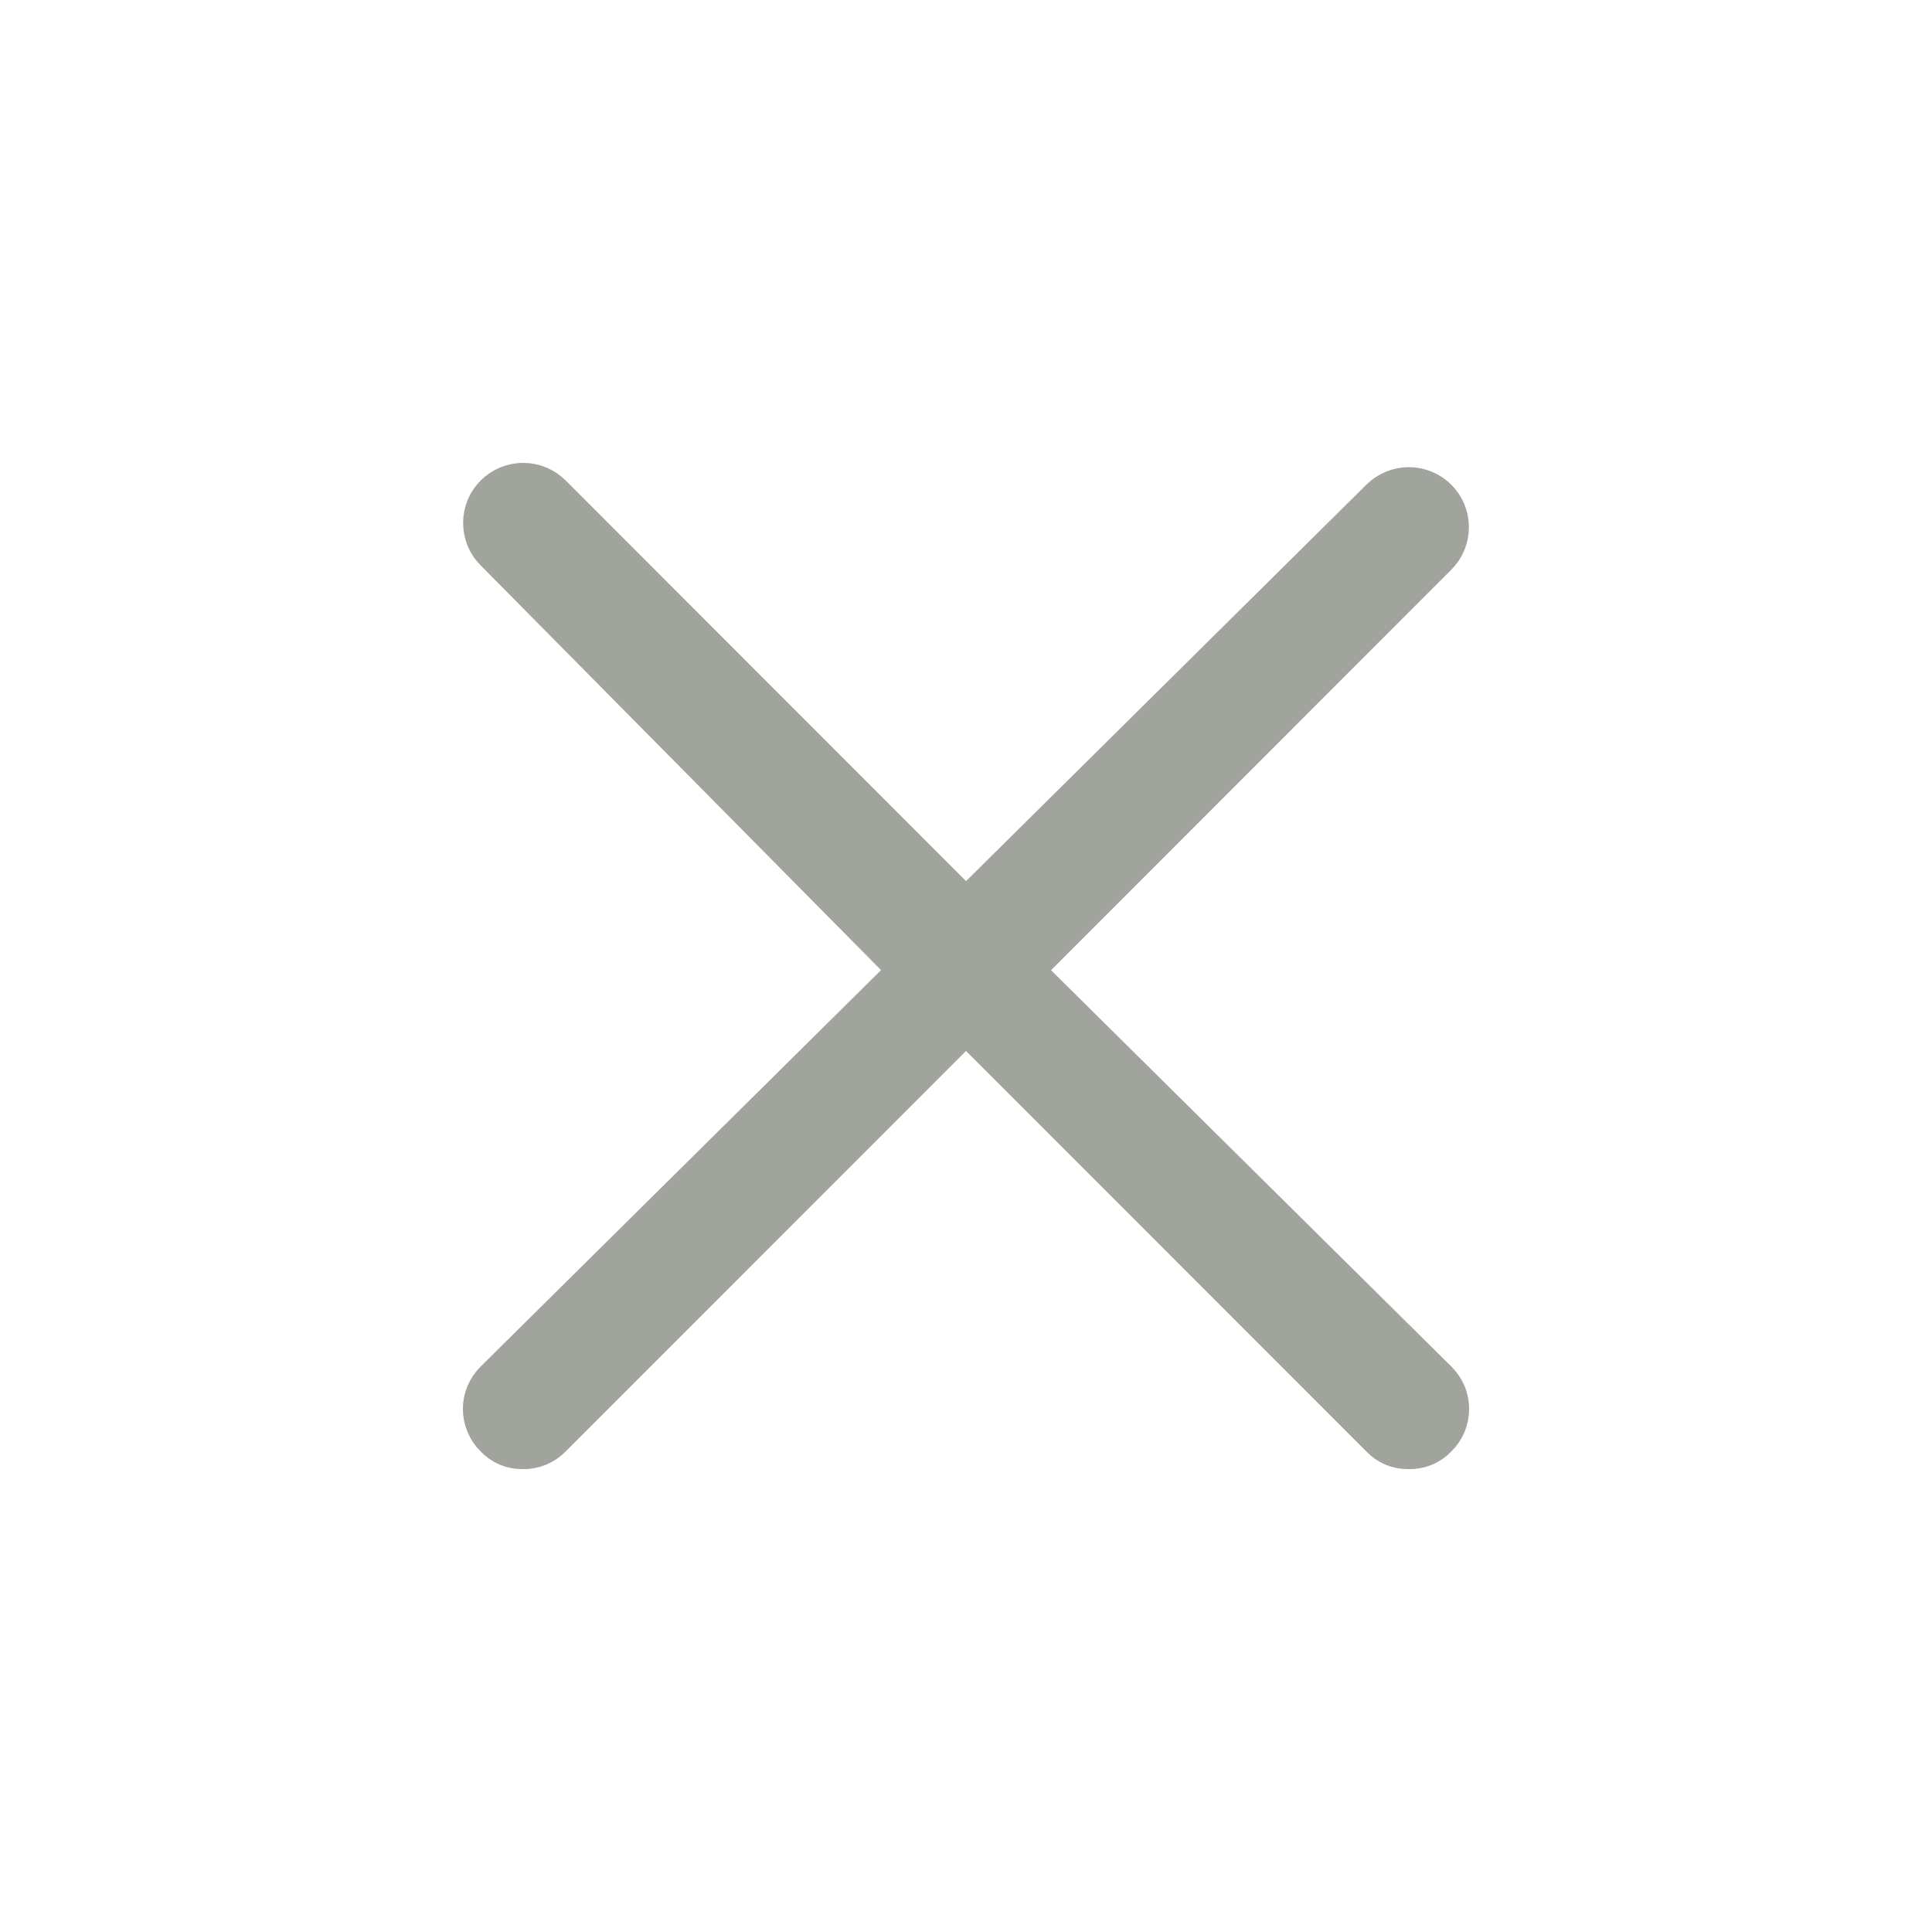 <svg width="24" height="24" viewBox="0 0 24 24" fill="none" xmlns="http://www.w3.org/2000/svg">
<path d="M12.702 12.053L17.852 6.9C17.898 6.854 17.935 6.8 17.96 6.739C17.985 6.679 17.997 6.615 17.997 6.549C17.997 6.484 17.985 6.42 17.96 6.359C17.935 6.299 17.898 6.244 17.852 6.198C17.806 6.152 17.751 6.116 17.691 6.091C17.631 6.066 17.566 6.053 17.501 6.053C17.436 6.053 17.372 6.066 17.311 6.091C17.251 6.116 17.196 6.152 17.15 6.198L12 11.298L6.85 6.145C6.804 6.099 6.749 6.063 6.689 6.038C6.629 6.013 6.564 6 6.499 6C6.434 6 6.369 6.013 6.309 6.038C6.249 6.063 6.194 6.099 6.148 6.145C6.102 6.191 6.065 6.246 6.04 6.306C6.016 6.367 6.003 6.431 6.003 6.496C6.003 6.562 6.016 6.626 6.04 6.686C6.065 6.747 6.102 6.801 6.148 6.847L11.298 12.053L6.148 17.152C6.101 17.198 6.064 17.252 6.039 17.312C6.013 17.373 6 17.438 6 17.503C6 17.568 6.013 17.633 6.039 17.693C6.064 17.754 6.101 17.808 6.148 17.854C6.192 17.901 6.245 17.939 6.304 17.964C6.364 17.989 6.428 18.001 6.492 18C6.559 18.002 6.625 17.99 6.686 17.965C6.748 17.939 6.804 17.902 6.85 17.854L12 12.702L17.15 17.854C17.194 17.901 17.247 17.939 17.307 17.964C17.366 17.989 17.43 18.001 17.494 18C17.561 18.002 17.628 17.991 17.689 17.966C17.751 17.941 17.806 17.902 17.852 17.854C17.899 17.808 17.936 17.754 17.962 17.693C17.987 17.633 18 17.568 18 17.503C18 17.438 17.987 17.373 17.962 17.312C17.936 17.252 17.899 17.198 17.852 17.152L12.702 12.053Z" fill="#A0A49D" stroke="#A0A49D" stroke-width="0.5"/>
</svg>
